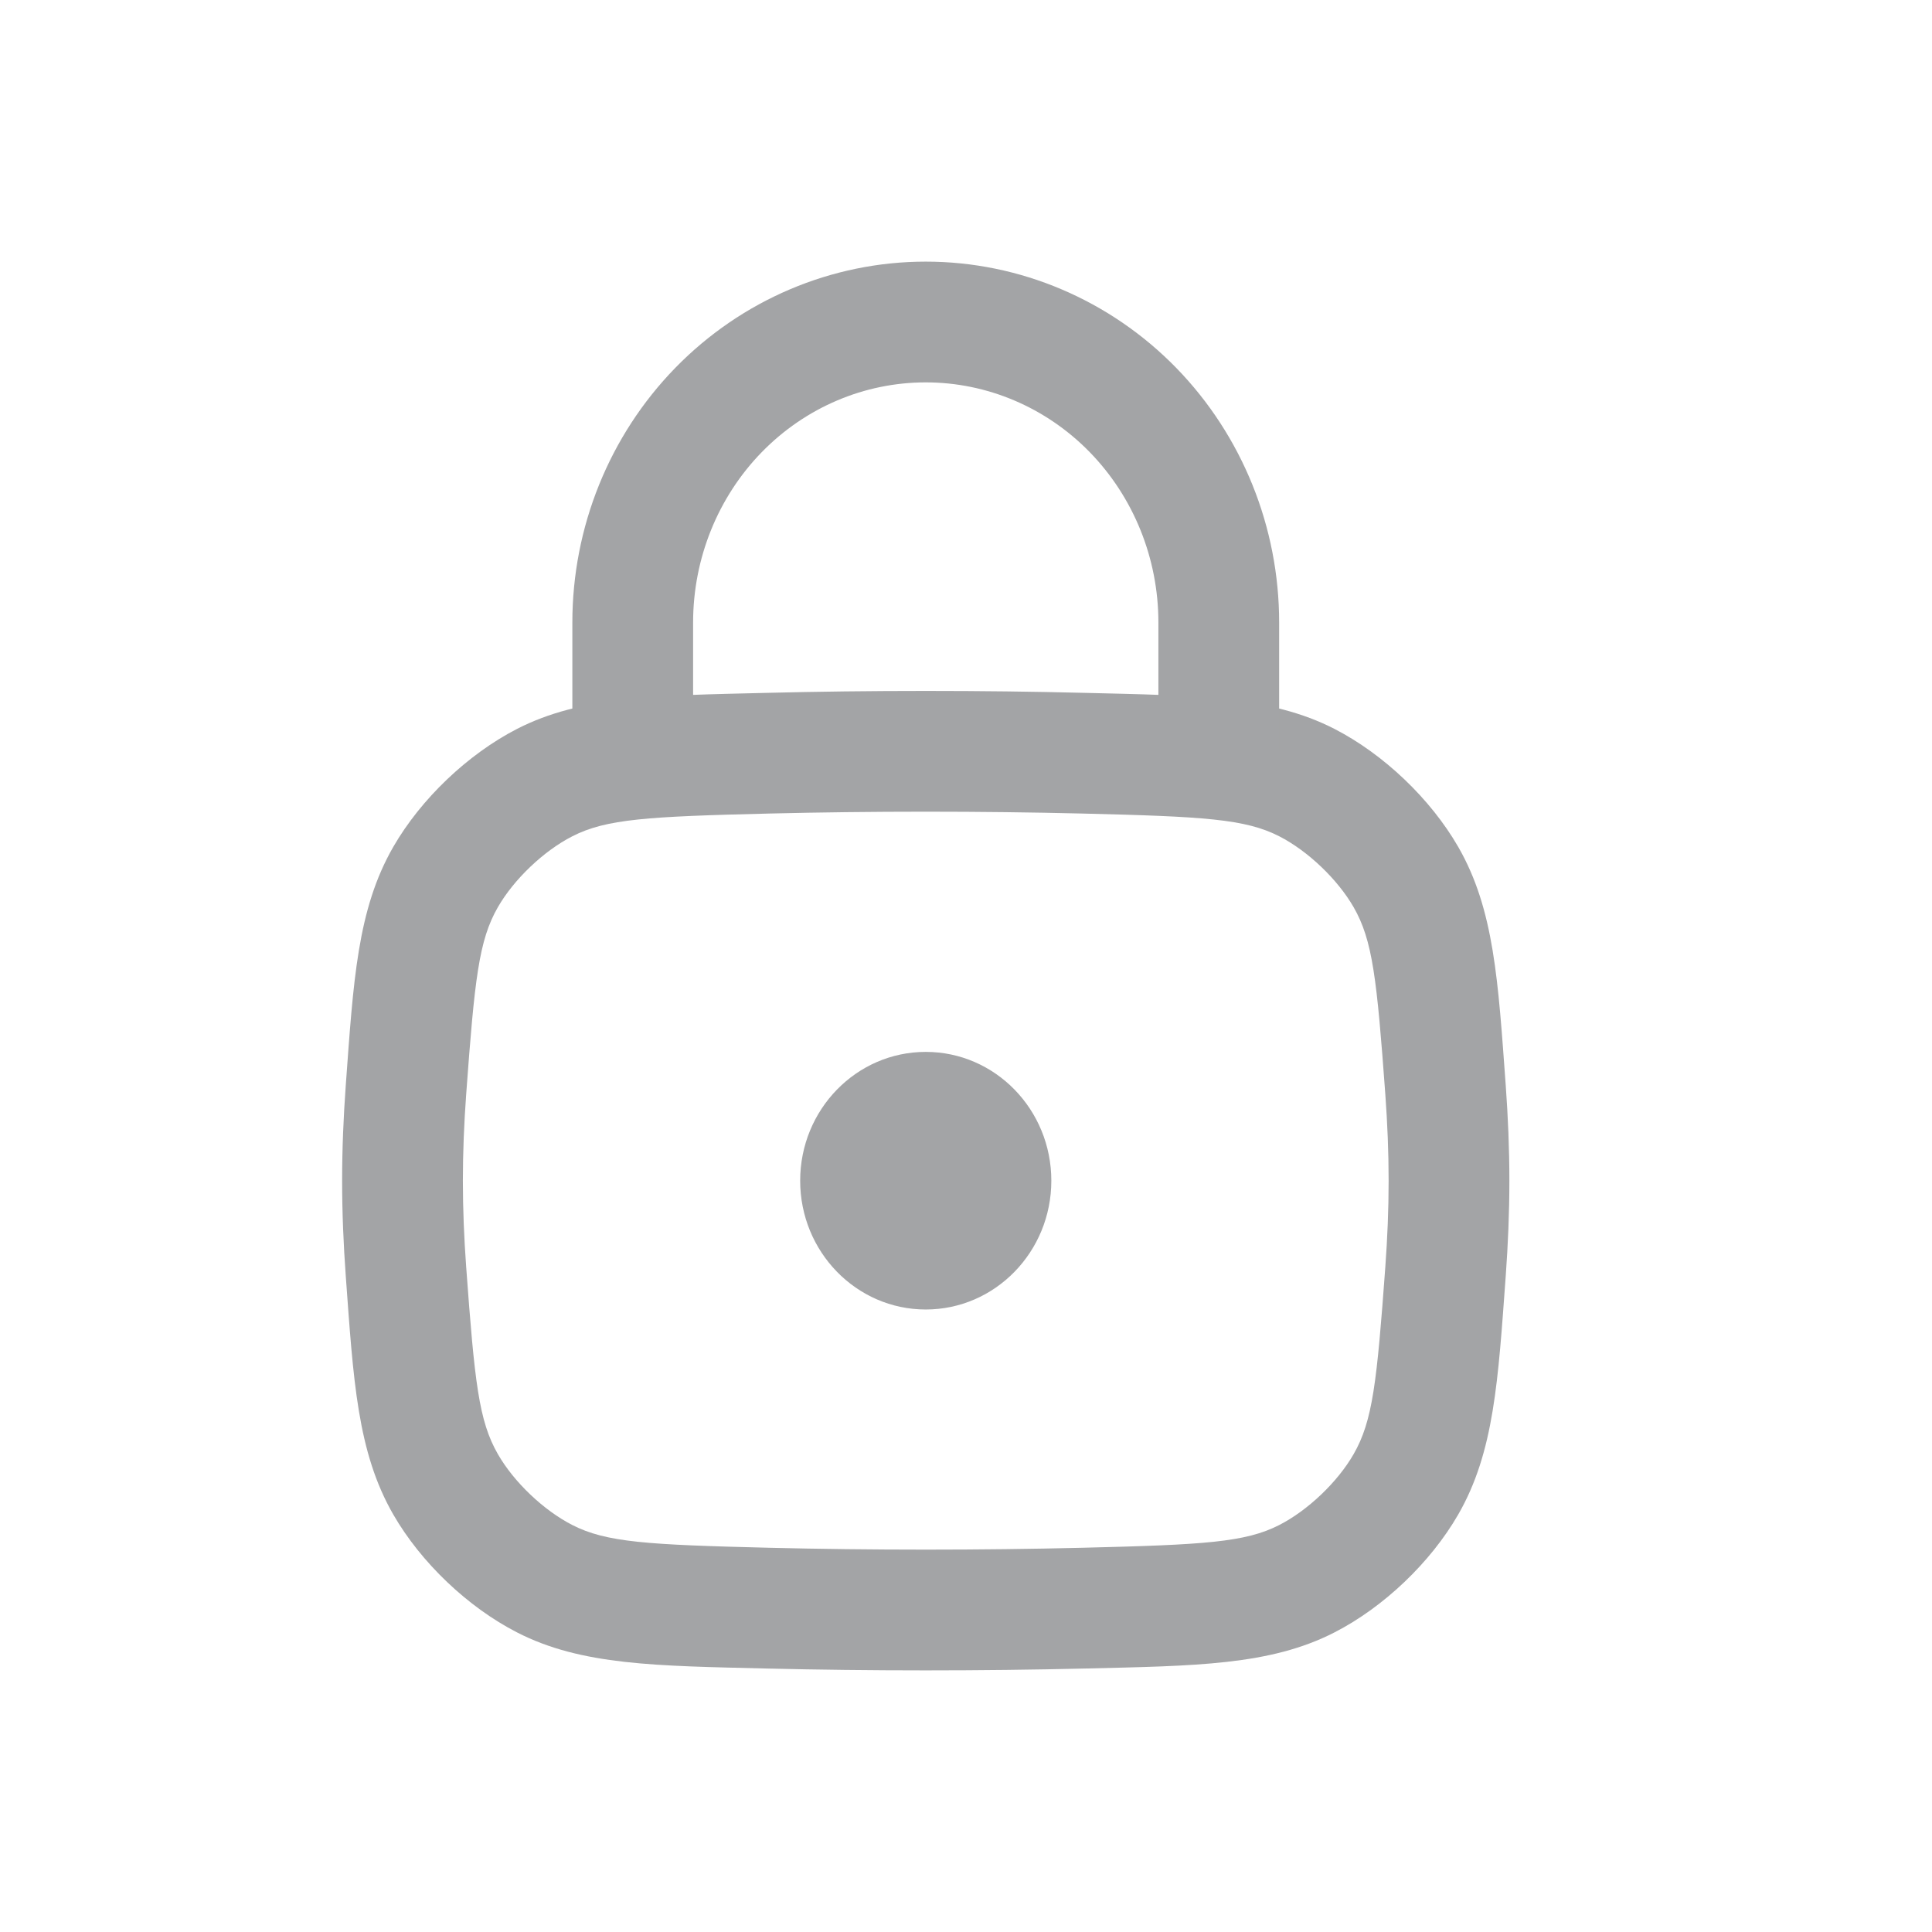 <svg width="24" height="24" viewBox="0 0 24 24" fill="none" xmlns="http://www.w3.org/2000/svg">
<path d="M17.465 10.895L16.815 11.269L17.465 10.895ZM16.234 9.722L15.892 10.389L16.234 9.722ZM16.234 19.612L15.892 18.944L16.234 19.612ZM17.957 15.792L17.209 15.738L17.957 15.792ZM17.465 18.439L18.115 18.813L17.465 18.439ZM5.535 10.895L4.885 10.521L5.535 10.895ZM6.766 19.612L6.424 20.279L6.766 19.612ZM5.535 18.439L4.885 18.813L5.535 18.439ZM11.5 19.25C10.825 19.25 10.184 19.242 9.56 19.227L9.524 20.727C10.16 20.742 10.813 20.75 11.5 20.75V19.25ZM13.44 19.227C12.816 19.242 12.175 19.25 11.5 19.25V20.75C12.187 20.75 12.84 20.742 13.476 20.727L13.44 19.227ZM18.705 15.847C18.733 15.46 18.75 15.066 18.75 14.667H17.25C17.25 15.024 17.235 15.38 17.209 15.738L18.705 15.847ZM18.75 14.667C18.75 14.267 18.733 13.873 18.705 13.486L17.209 13.595C17.235 13.953 17.25 14.31 17.25 14.667H18.75ZM11.5 10.083C12.175 10.083 12.816 10.091 13.44 10.106L13.476 8.607C12.84 8.591 12.187 8.583 11.5 8.583V10.083ZM9.56 10.106C10.184 10.091 10.825 10.083 11.5 10.083V8.583C10.813 8.583 10.16 8.591 9.524 8.607L9.56 10.106ZM4.295 13.486C4.267 13.873 4.25 14.267 4.25 14.667H5.75C5.75 14.31 5.765 13.953 5.791 13.595L4.295 13.486ZM4.25 14.667C4.25 15.066 4.267 15.46 4.295 15.847L5.791 15.738C5.765 15.38 5.75 15.024 5.75 14.667H4.25ZM18.705 13.486C18.61 12.187 18.562 11.298 18.115 10.521L16.815 11.269C17.052 11.681 17.104 12.16 17.209 13.595L18.705 13.486ZM13.44 10.106C14.957 10.143 15.47 10.173 15.892 10.389L16.576 9.054C15.777 8.645 14.845 8.64 13.476 8.607L13.44 10.106ZM18.115 10.521C17.771 9.924 17.189 9.369 16.576 9.054L15.892 10.389C16.247 10.571 16.616 10.923 16.815 11.269L18.115 10.521ZM13.476 20.727C14.845 20.694 15.777 20.689 16.576 20.279L15.892 18.944C15.47 19.16 14.957 19.19 13.44 19.227L13.476 20.727ZM17.209 15.738C17.104 17.174 17.052 17.652 16.815 18.064L18.115 18.813C18.562 18.036 18.61 17.147 18.705 15.847L17.209 15.738ZM16.576 20.279C17.189 19.965 17.771 19.41 18.115 18.813L16.815 18.064C16.616 18.411 16.247 18.762 15.892 18.944L16.576 20.279ZM9.524 8.607C8.155 8.64 7.223 8.645 6.424 9.054L7.109 10.389C7.53 10.173 8.043 10.143 9.56 10.106L9.524 8.607ZM5.791 13.595C5.896 12.16 5.948 11.681 6.185 11.269L4.885 10.521C4.438 11.298 4.39 12.187 4.295 13.486L5.791 13.595ZM6.424 9.054C5.811 9.369 5.229 9.924 4.885 10.521L6.185 11.269C6.384 10.923 6.753 10.571 7.109 10.389L6.424 9.054ZM9.56 19.227C8.043 19.19 7.53 19.16 7.109 18.944L6.424 20.279C7.223 20.689 8.155 20.694 9.524 20.727L9.56 19.227ZM4.295 15.847C4.39 17.147 4.438 18.036 4.885 18.813L6.185 18.064C5.948 17.652 5.896 17.174 5.791 15.738L4.295 15.847ZM7.109 18.944C6.753 18.762 6.384 18.411 6.185 18.064L4.885 18.813C5.229 19.41 5.811 19.965 6.424 20.279L7.109 18.944Z" fill="#A3A4A6"/>
<path d="M15.14 9.333V7.733C15.14 6.743 14.757 5.794 14.074 5.093C13.391 4.393 12.465 4 11.5 4C10.535 4 9.609 4.393 8.926 5.093C8.243 5.794 7.86 6.743 7.86 7.733V9.333" stroke="#A3A4A6" stroke-width="1.5" stroke-linecap="round" stroke-linejoin="round"/>
<ellipse cx="11.5" cy="14.667" rx="1.56" ry="1.6" fill="#A3A4A6"/>
</svg>
